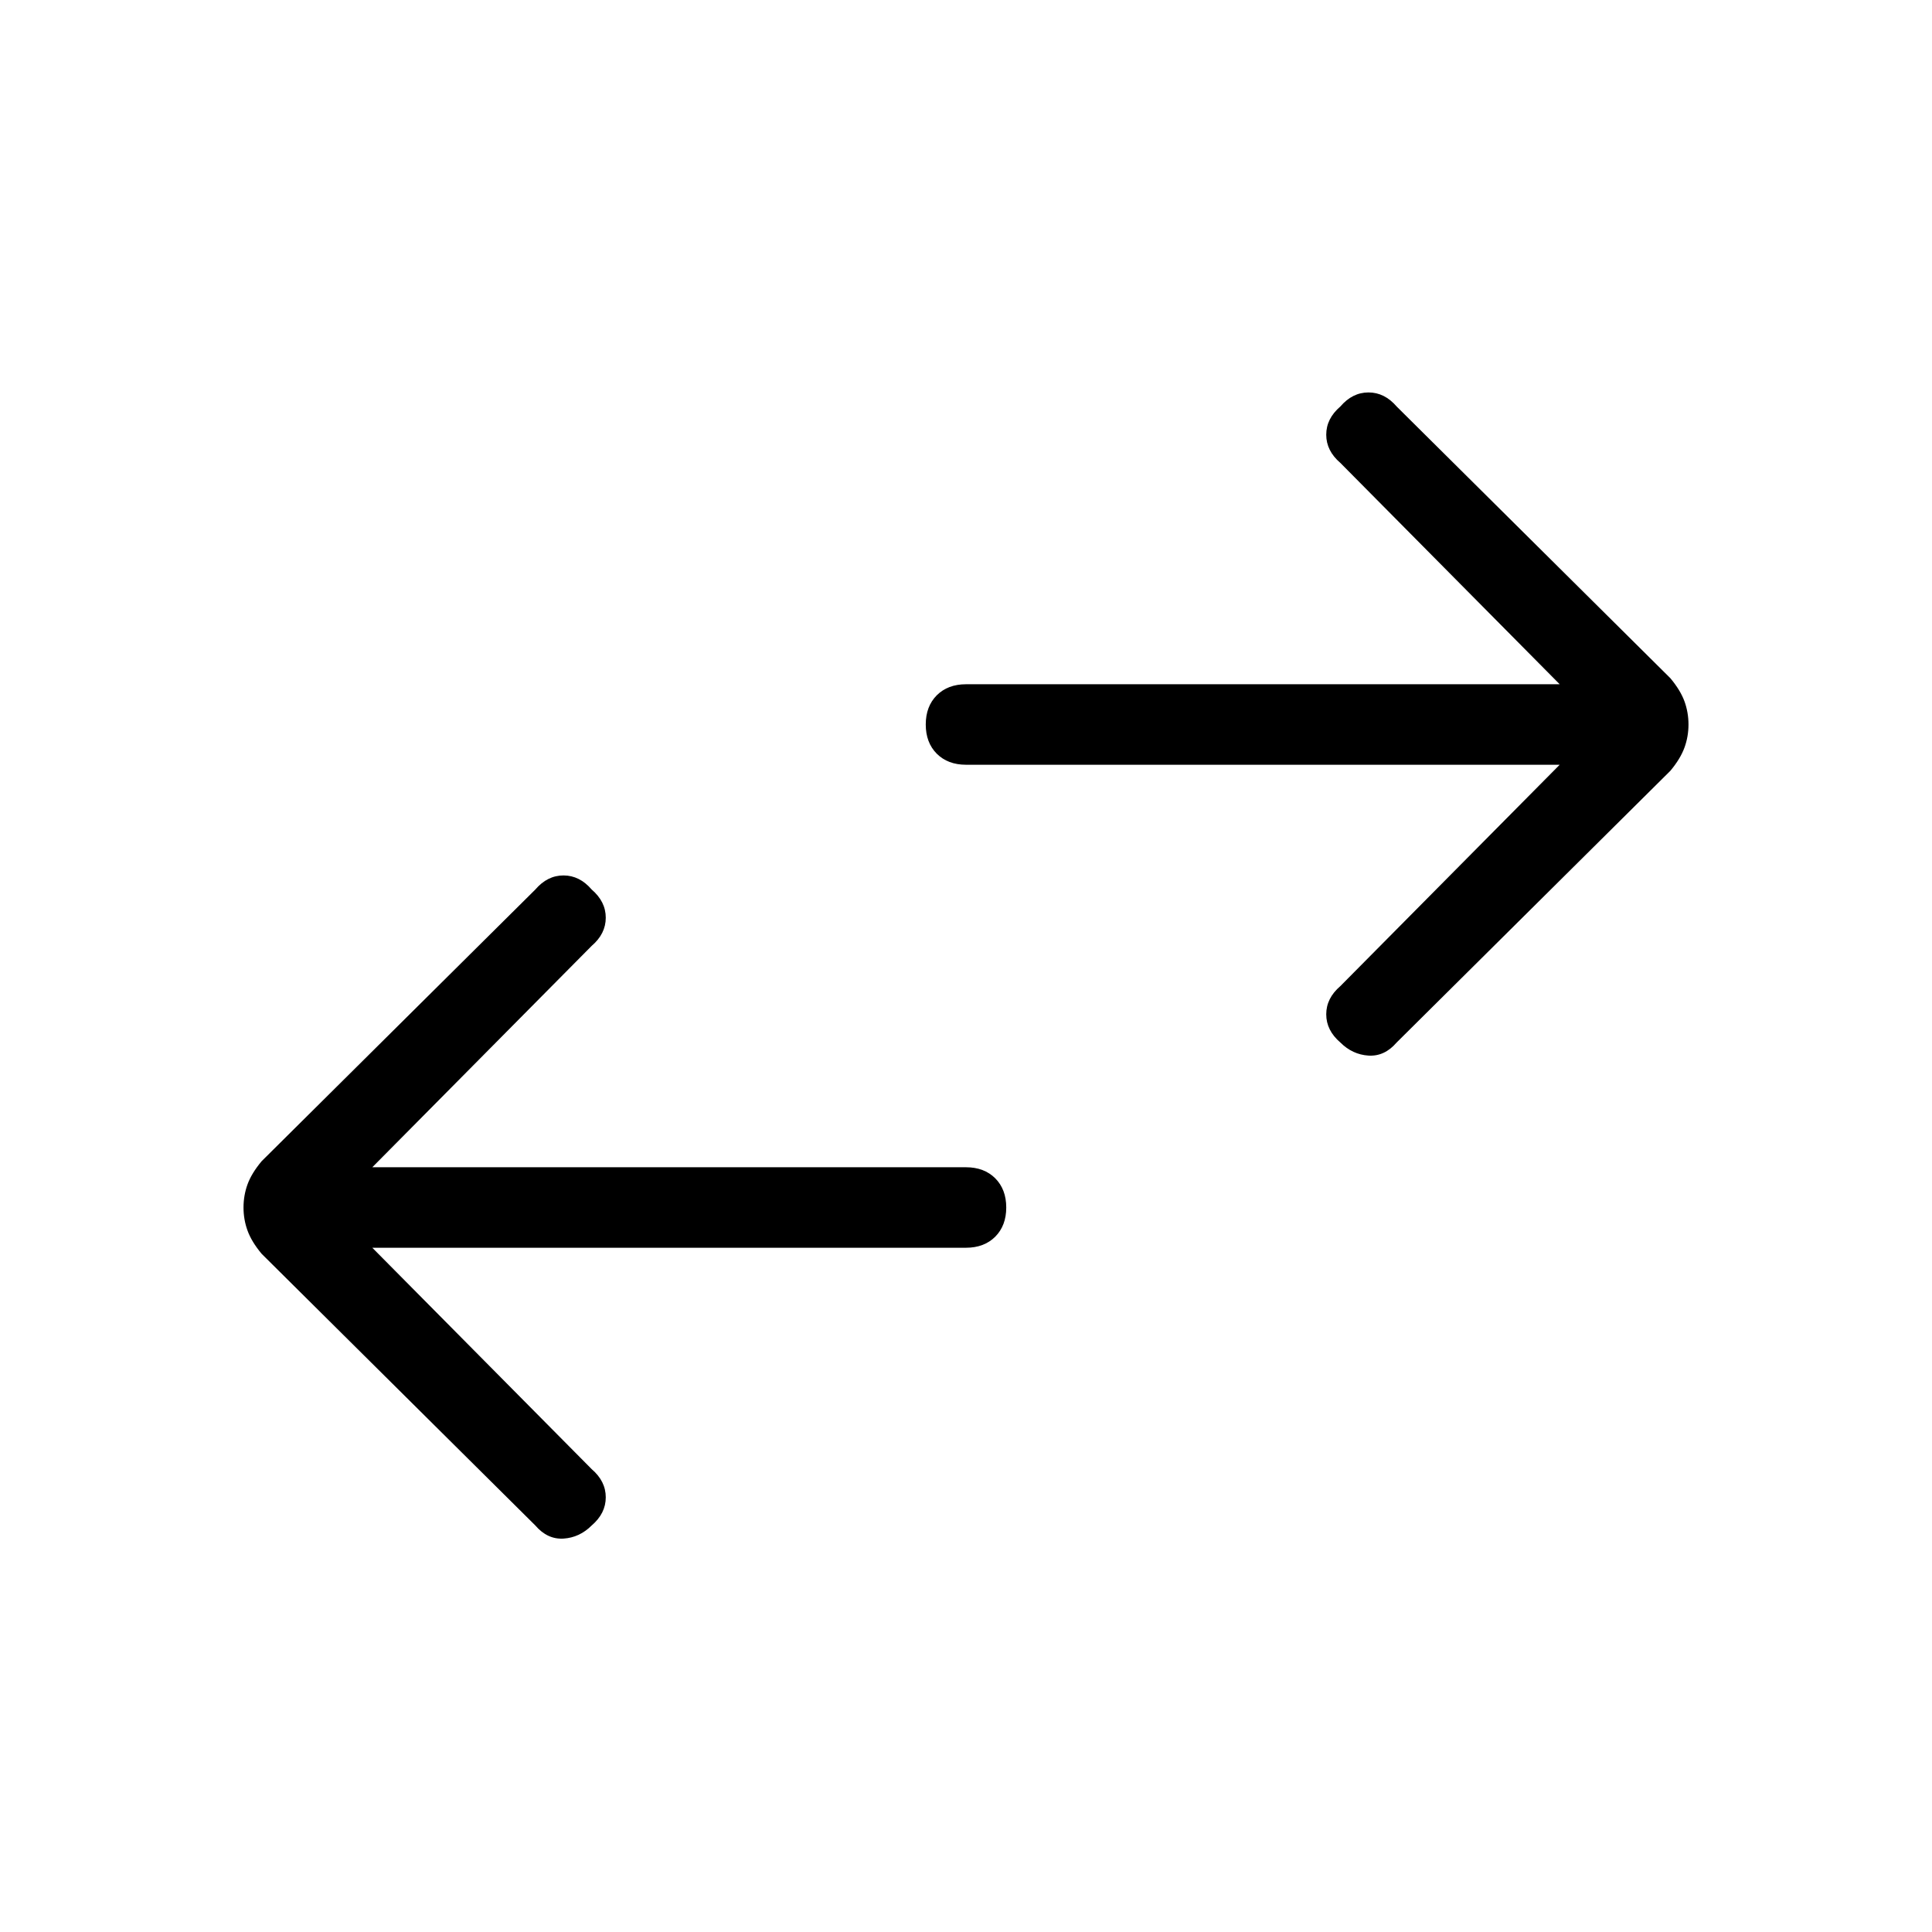 <svg xmlns="http://www.w3.org/2000/svg" height="24" width="24"><path d="M16.65 12.95Q16.475 12.8 16.475 12.6Q16.475 12.4 16.65 12.25L19.375 9.5H12Q11.775 9.5 11.637 9.363Q11.5 9.225 11.5 9Q11.5 8.775 11.637 8.637Q11.775 8.5 12 8.5H19.375L16.65 5.75Q16.475 5.6 16.475 5.4Q16.475 5.2 16.65 5.05Q16.8 4.875 17 4.875Q17.2 4.875 17.35 5.05L20.75 8.425Q20.875 8.575 20.925 8.712Q20.975 8.85 20.975 9Q20.975 9.15 20.925 9.287Q20.875 9.425 20.75 9.575L17.35 12.95Q17.2 13.125 17 13.113Q16.8 13.1 16.65 12.95ZM6.65 18.95 3.25 15.575Q3.125 15.425 3.075 15.287Q3.025 15.15 3.025 15Q3.025 14.85 3.075 14.712Q3.125 14.575 3.25 14.425L6.65 11.05Q6.8 10.875 7 10.875Q7.2 10.875 7.35 11.05Q7.525 11.2 7.525 11.4Q7.525 11.6 7.35 11.75L4.625 14.5H12Q12.225 14.5 12.363 14.637Q12.5 14.775 12.5 15Q12.5 15.225 12.363 15.363Q12.225 15.5 12 15.5H4.625L7.35 18.25Q7.525 18.4 7.525 18.6Q7.525 18.8 7.35 18.95Q7.2 19.1 7 19.113Q6.8 19.125 6.65 18.95Z"/></svg>
